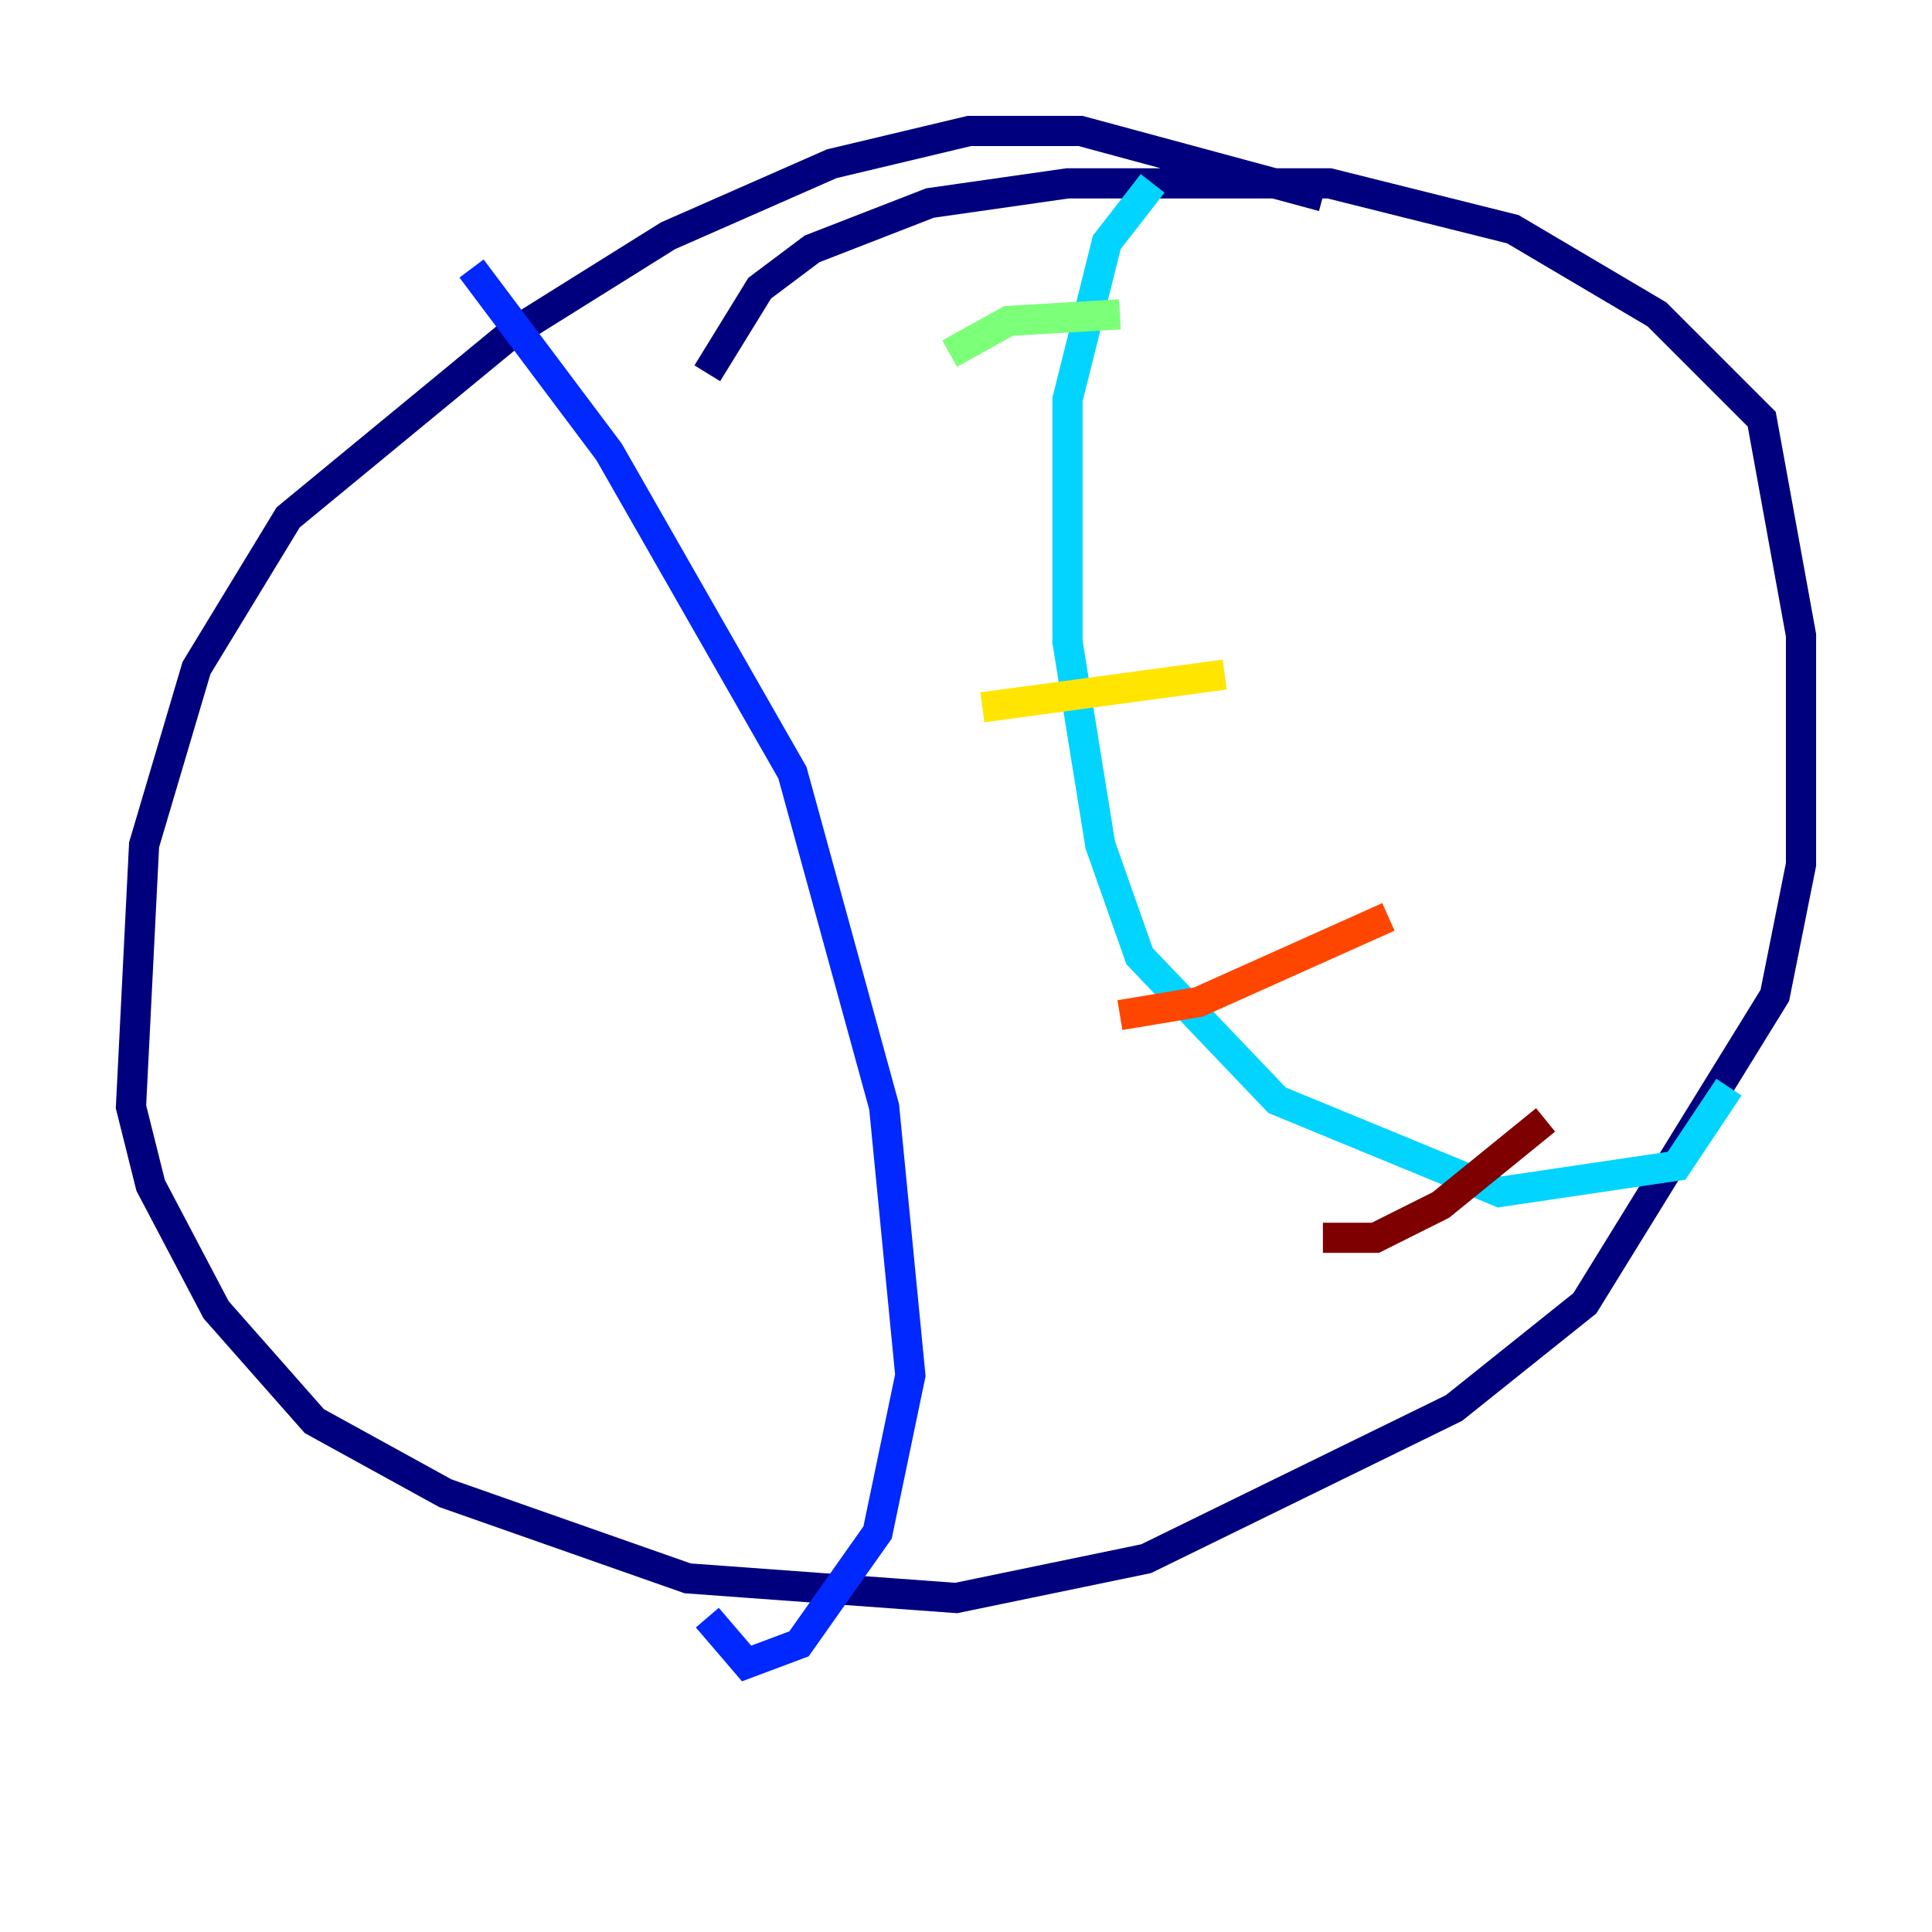 <?xml version="1.0" encoding="utf-8" ?>
<svg baseProfile="tiny" height="128" version="1.2" viewBox="0,0,128,128" width="128" xmlns="http://www.w3.org/2000/svg" xmlns:ev="http://www.w3.org/2001/xml-events" xmlns:xlink="http://www.w3.org/1999/xlink"><defs /><polyline fill="none" points="87.647,13.017 71.593,8.678 64.217,8.678 55.105,10.848 44.258,15.62 33.844,22.129 19.091,34.278 13.017,44.258 9.546,55.973 8.678,73.329 9.98,78.536 14.319,86.78 20.827,94.156 29.505,98.929 45.559,104.57 63.349,105.871 75.932,103.268 96.325,93.288 105.003,86.346 117.586,65.953 119.322,57.275 119.322,42.088 116.719,27.77 109.776,20.827 100.231,15.186 88.081,12.149 70.725,12.149 61.614,13.451 53.803,16.488 50.332,19.091 46.861,24.732" stroke="#00007f" stroke-width="2" /><polyline fill="none" points="31.241,17.79 40.352,29.939 52.502,51.2 58.576,73.329 60.312,91.119 58.142,101.532 52.936,108.909 49.464,110.21 46.861,107.173" stroke="#0028ff" stroke-width="2" /><polyline fill="none" points="76.366,12.149 73.329,16.054 70.725,26.468 70.725,42.522 72.895,55.973 75.498,63.349 84.61,72.895 99.363,78.969 111.078,77.234 114.549,72.027" stroke="#00d4ff" stroke-width="2" /><polyline fill="none" points="62.915,23.43 66.82,21.261 74.197,20.827" stroke="#7cff79" stroke-width="2" /><polyline fill="none" points="65.085,46.861 81.139,44.691" stroke="#ffe500" stroke-width="2" /><polyline fill="none" points="74.197,67.254 79.403,66.386 91.986,60.746" stroke="#ff4600" stroke-width="2" /><polyline fill="none" points="87.647,82.007 91.119,82.007 95.458,79.837 102.4,74.197" stroke="#7f0000" stroke-width="2" /></svg>